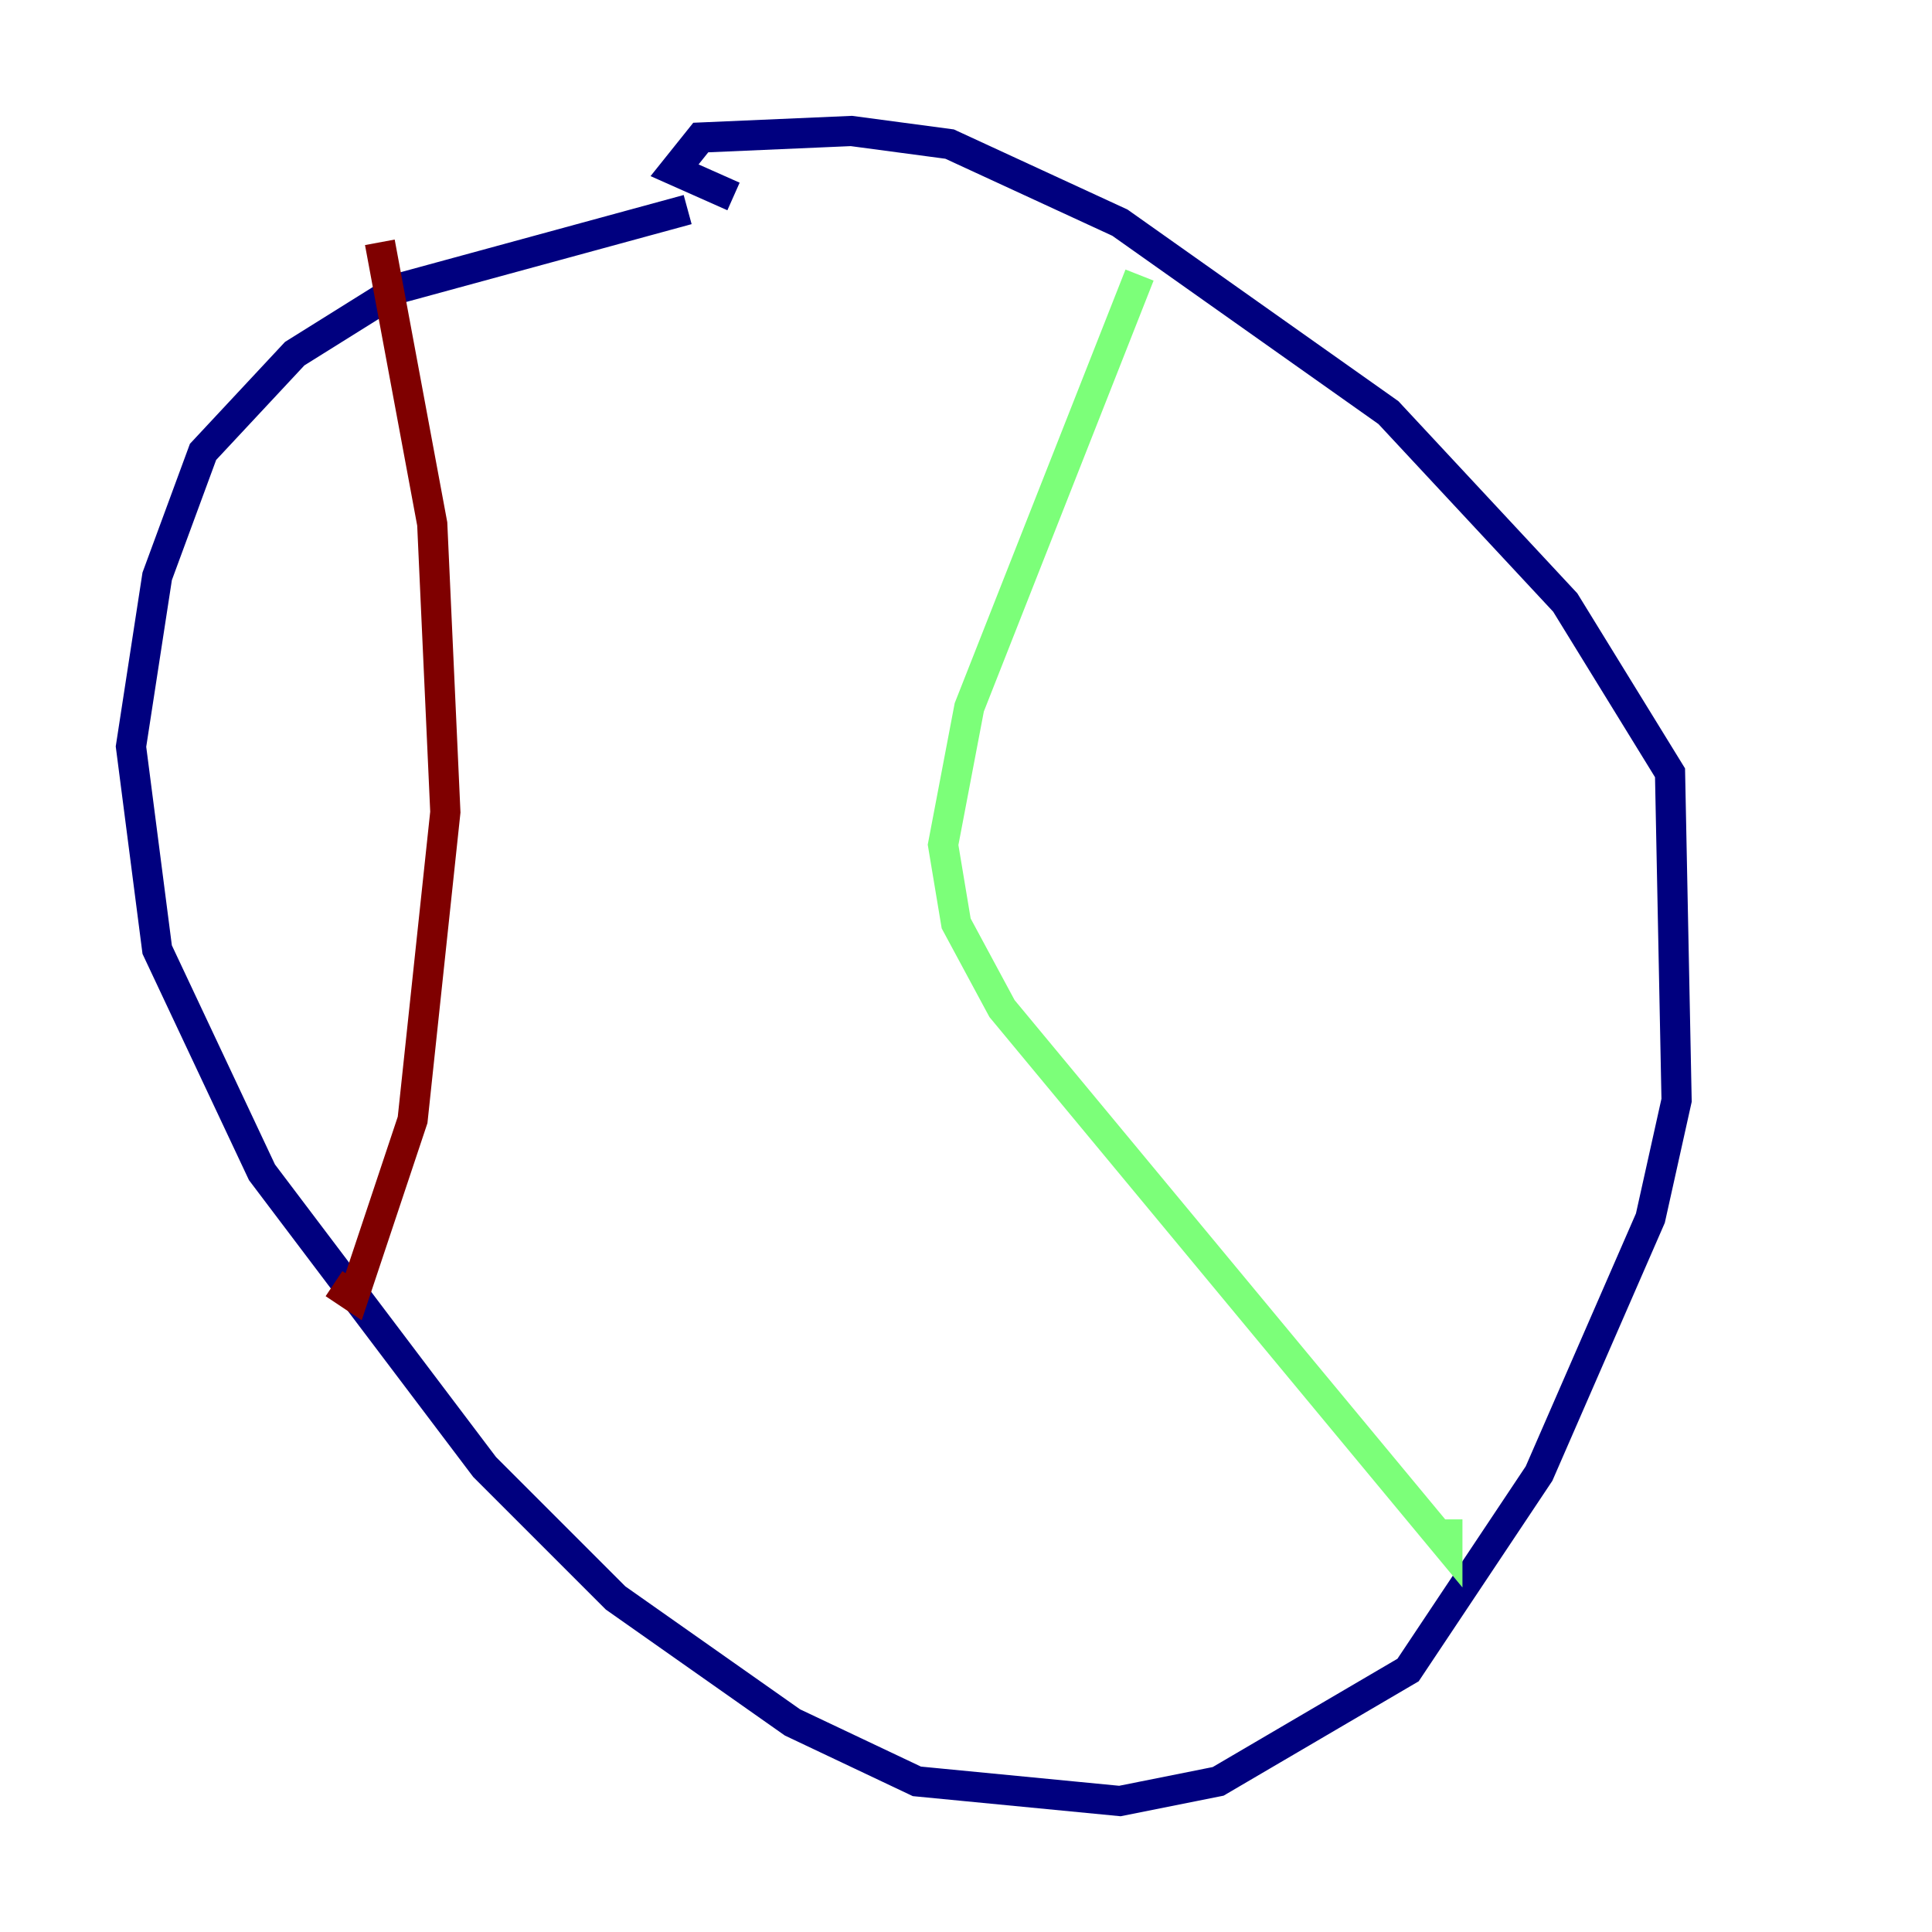 <?xml version="1.0" encoding="utf-8" ?>
<svg baseProfile="tiny" height="128" version="1.2" viewBox="0,0,128,128" width="128" xmlns="http://www.w3.org/2000/svg" xmlns:ev="http://www.w3.org/2001/xml-events" xmlns:xlink="http://www.w3.org/1999/xlink"><defs /><polyline fill="none" points="45.559,13.885 26.468,19.091 19.525,23.43 13.451,29.939 10.414,38.183 8.678,49.464 10.414,62.915 17.356,77.668 32.108,97.193 40.786,105.871 52.502,114.115 60.746,118.02 74.197,119.322 80.705,118.02 93.288,110.644 101.966,97.627 109.342,80.705 111.078,72.895 110.644,51.2 103.702,39.919 91.986,27.336 74.197,14.752 62.915,9.546 56.407,8.678 46.427,9.112 44.691,11.281 48.597,13.017" stroke="#00007f" stroke-width="2" /><polyline fill="none" points="75.498,18.224 64.217,46.861 62.481,55.973 63.349,61.18 66.386,66.82 95.891,102.4 95.891,100.664" stroke="#7cff79" stroke-width="2" /><polyline fill="none" points="25.166,16.054 28.637,34.712 29.505,53.803 27.336,74.197 23.43,85.912 22.129,85.044" stroke="#7f0000" stroke-width="2" /></svg>